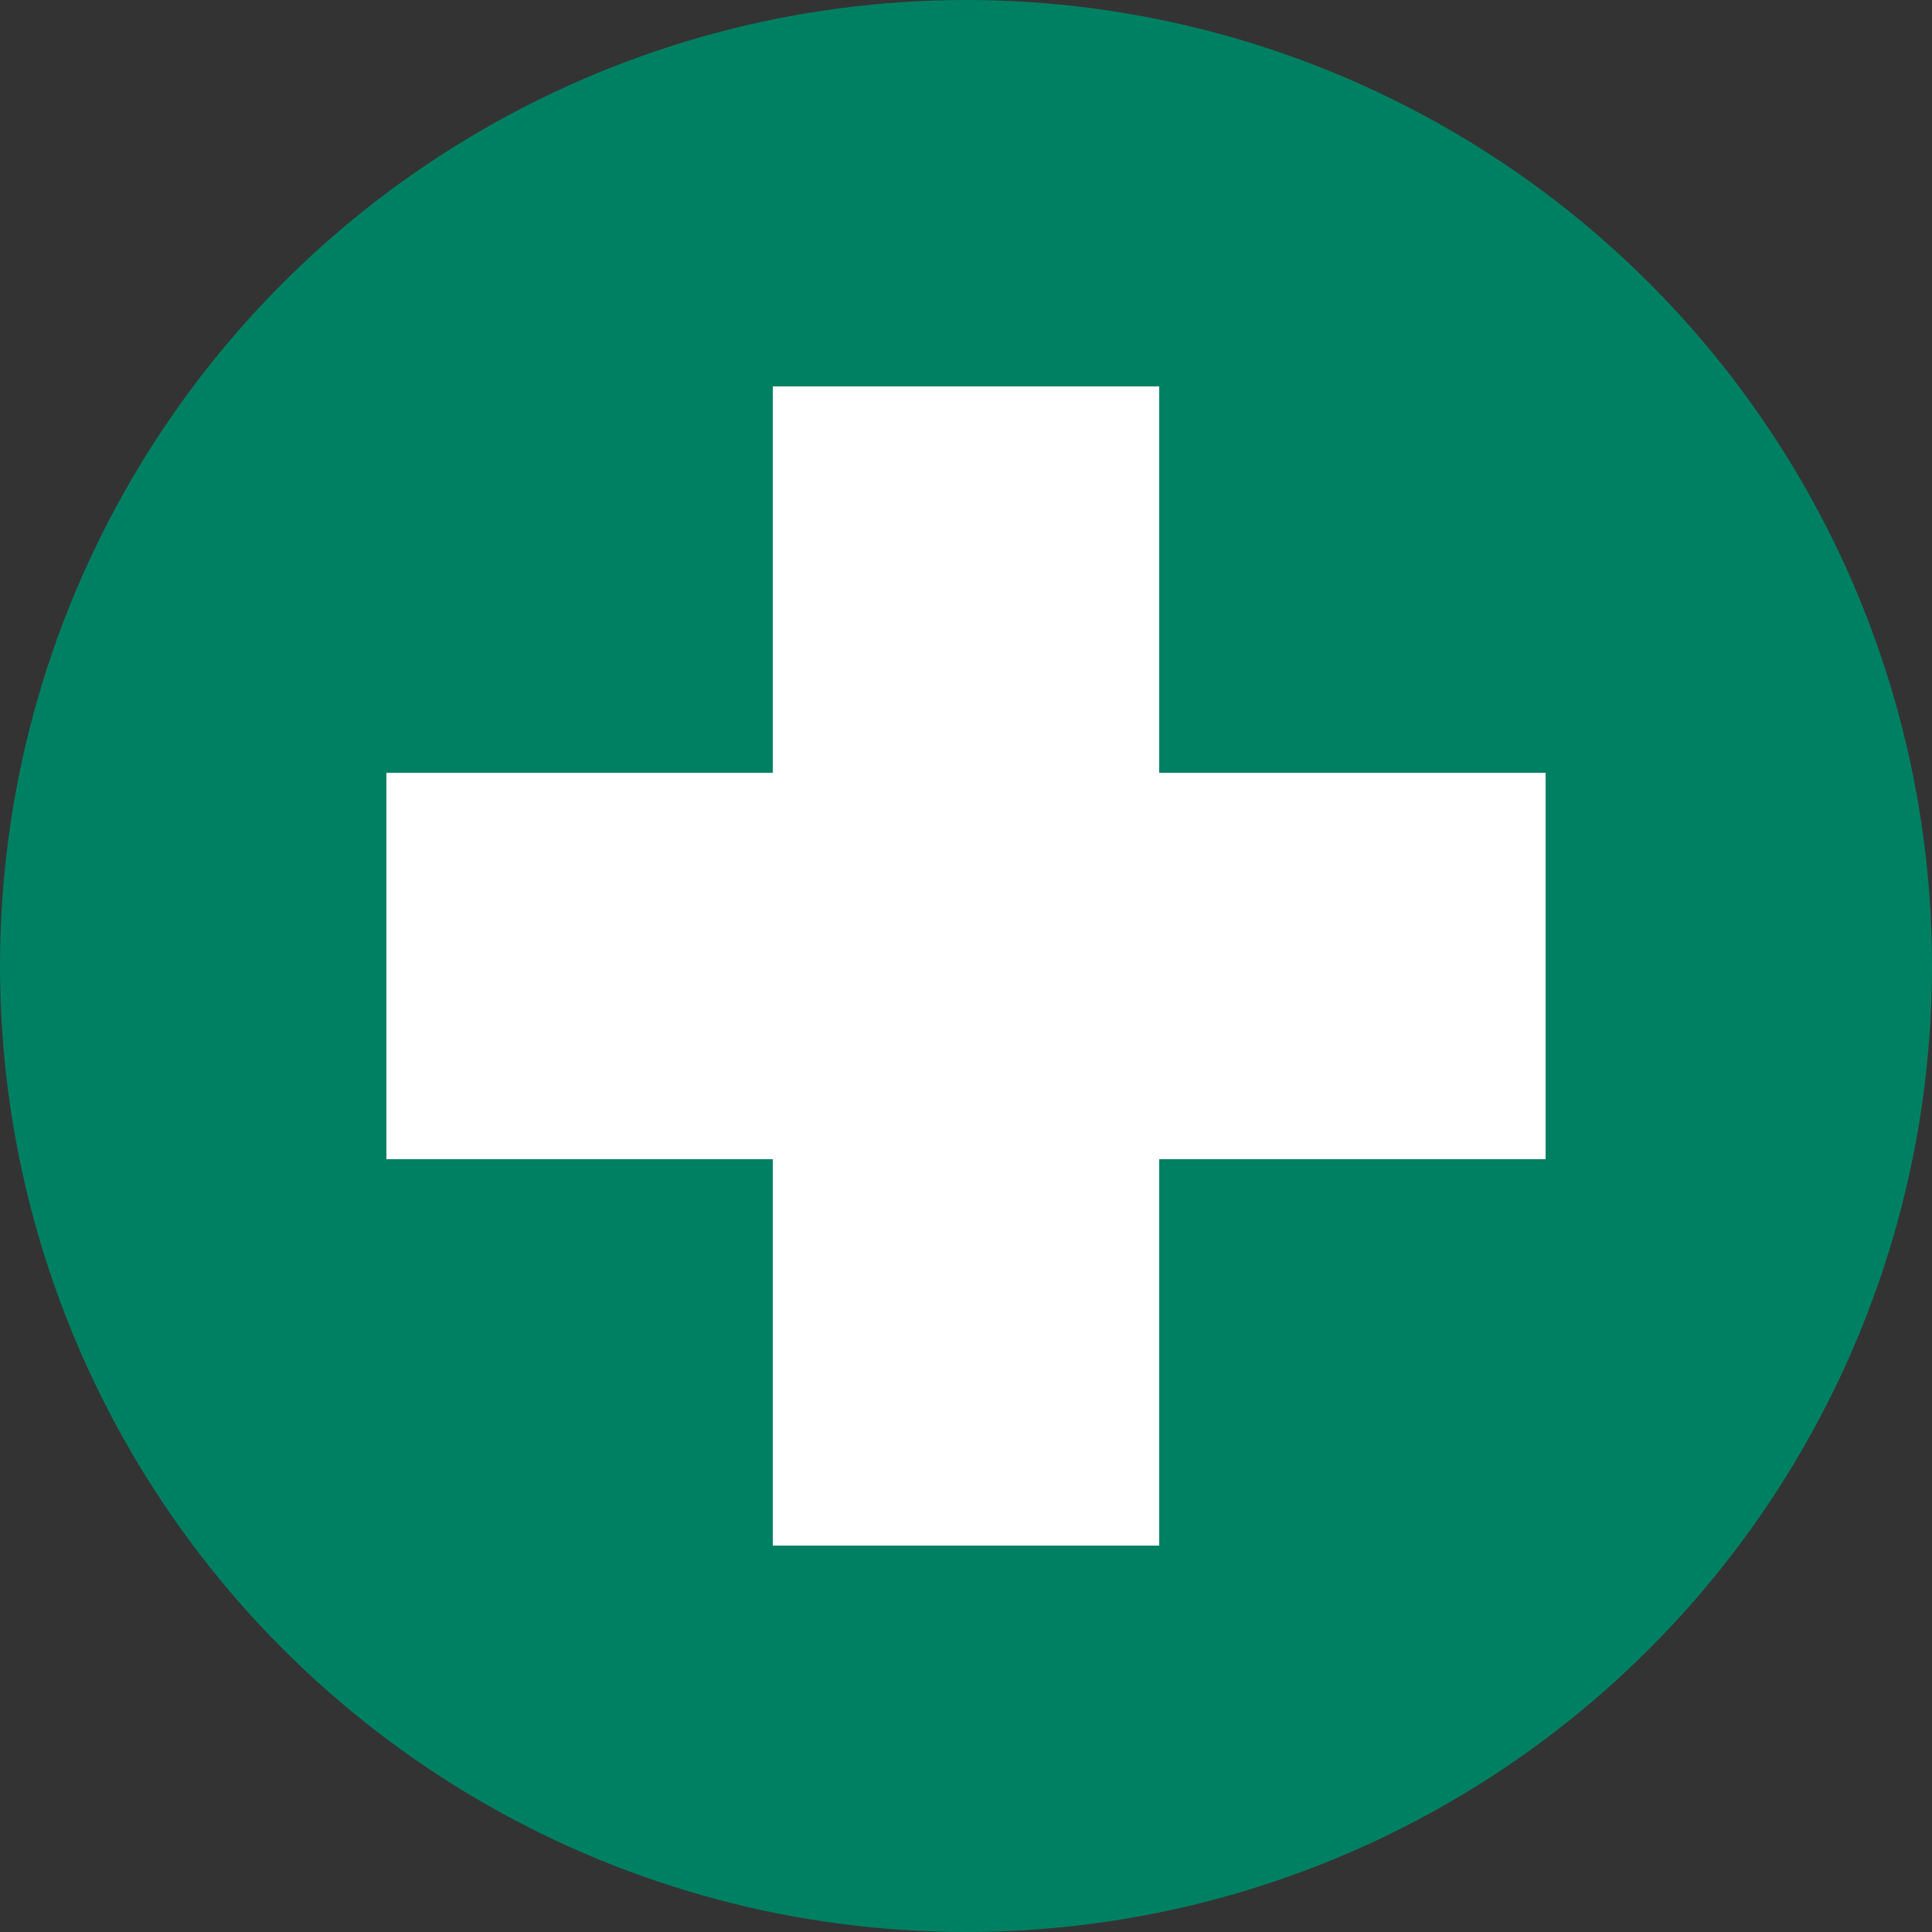 <svg xmlns="http://www.w3.org/2000/svg" width="10" height="10" viewBox="0 0 10 10">
  <rect x="0" y="0" width="10" height="10" fill="#333333" stroke="none"/>
  <g id="Group_384" data-name="Group 384" transform="translate(-1433 -583)">
    <circle id="Ellipse_25" data-name="Ellipse 25" cx="5" cy="5" r="5" transform="translate(1433 583)" fill="#008062"/>
    <path id="Union_4" data-name="Union 4" d="M-12260-10479v-2h-2v-2h2v-2h2v2h2v2h-2v2Z" transform="translate(13697 11070)" fill="#fff"/>
  </g>
</svg>
